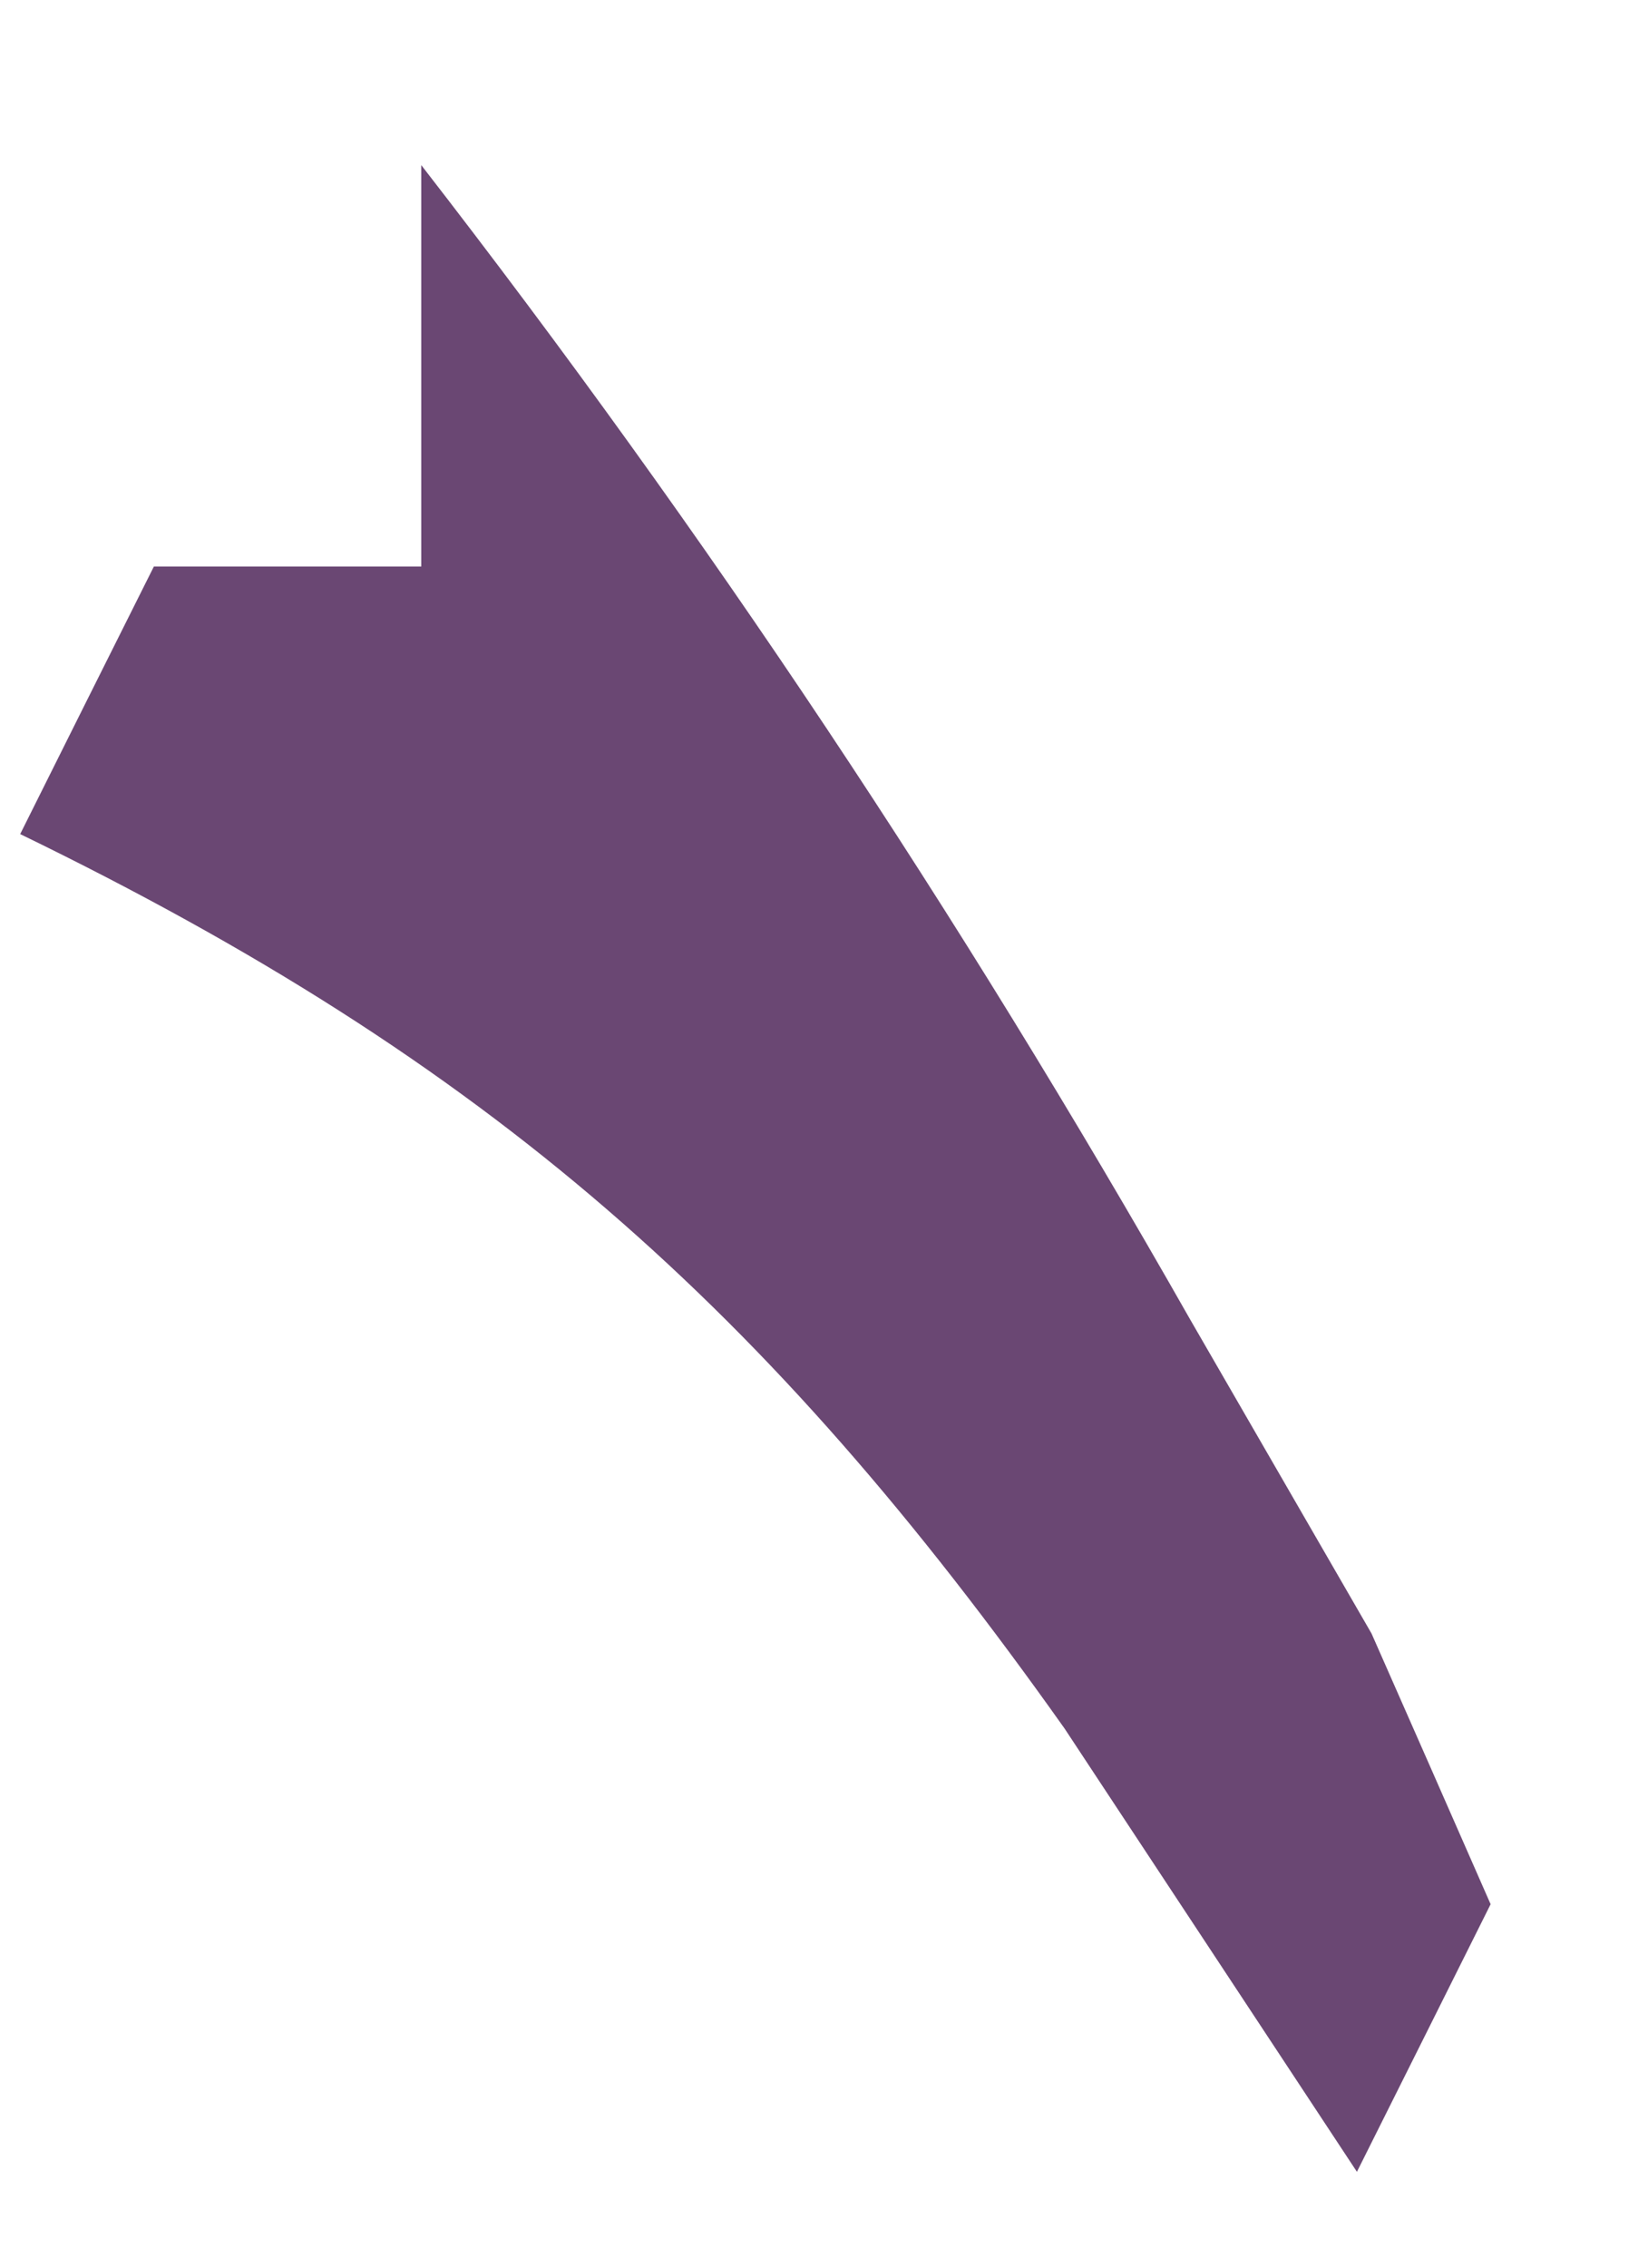 <svg width="8" height="11" viewBox="0 0 8 11" fill="none" xmlns="http://www.w3.org/2000/svg">
<path d="M2.045 0.801C3.439 2.598 4.652 4.421 5.776 6.398C6.067 6.902 6.358 7.405 6.658 7.924C6.849 8.357 7.04 8.79 7.236 9.237C7.022 9.665 6.808 10.094 6.587 10.535C6.119 9.825 5.65 9.116 5.168 8.385C3.723 6.347 2.378 5.153 0.098 4.046C0.312 3.617 0.526 3.189 0.747 2.748C1.175 2.748 1.604 2.748 2.045 2.748C2.045 2.106 2.045 1.463 2.045 0.801Z" fill="#6A4773"/>
</svg>
